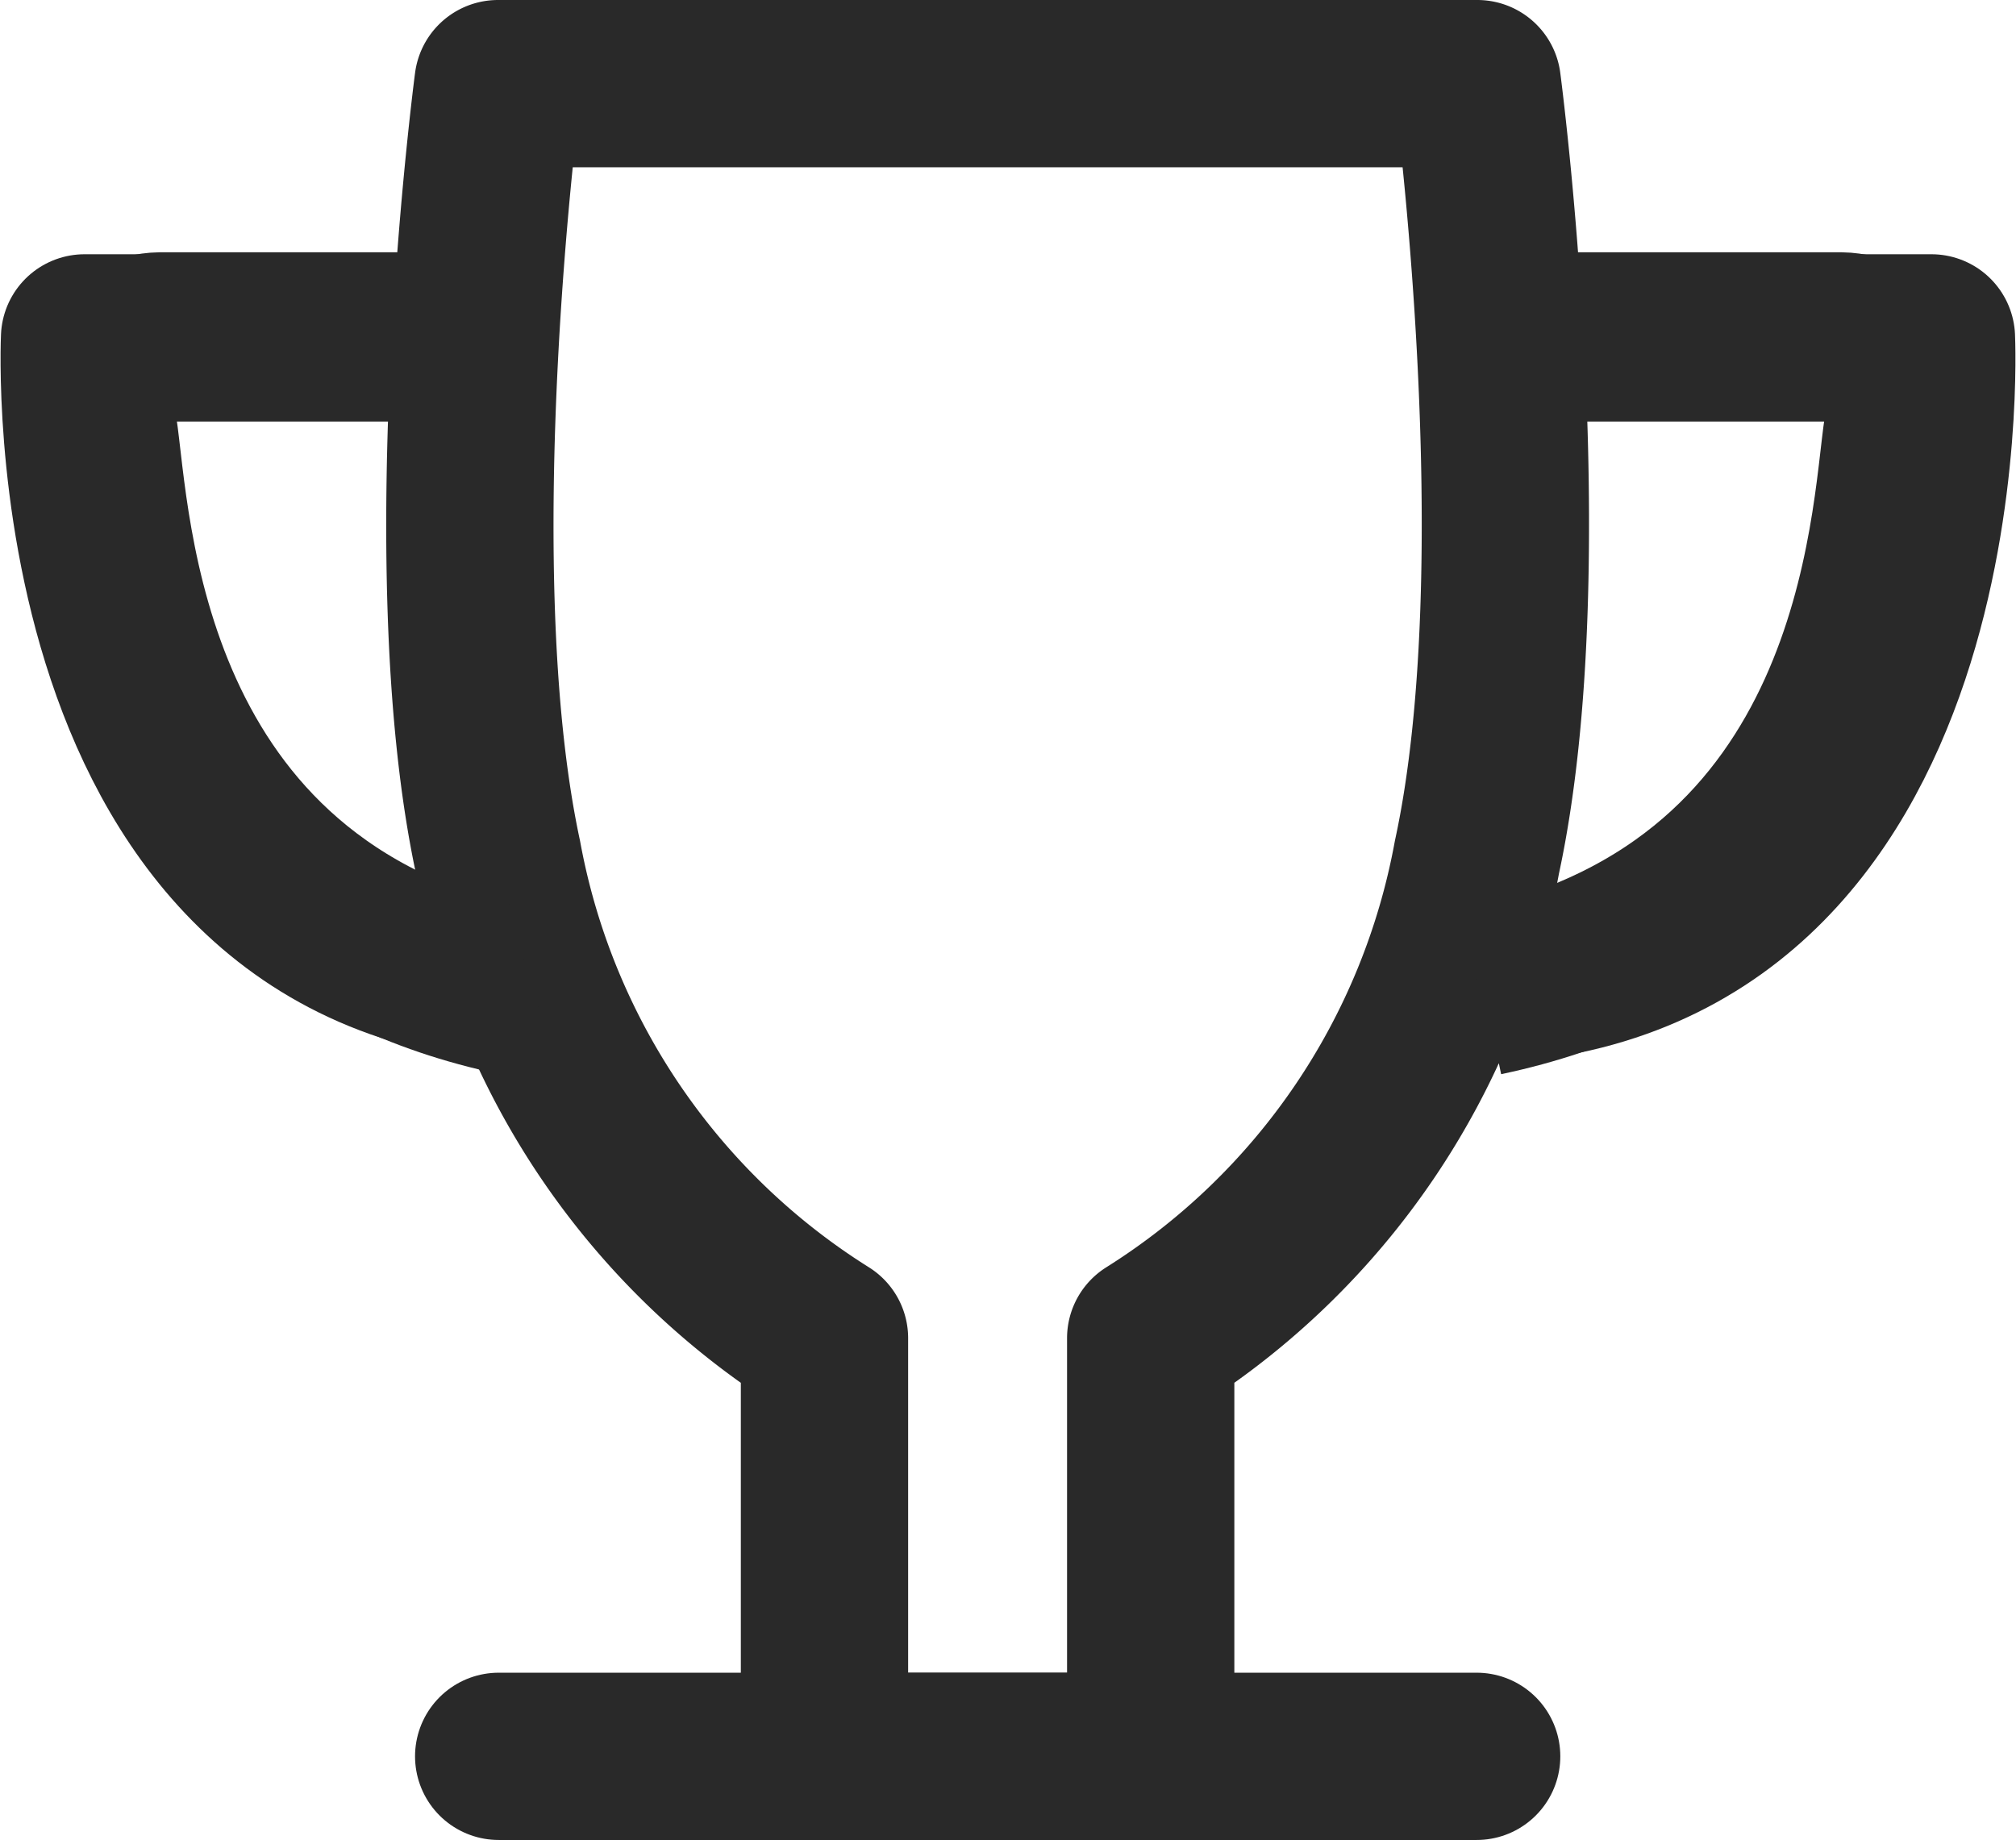 <svg xmlns="http://www.w3.org/2000/svg" width="24.102" height="22" viewBox="0 0 24.102 22"><g transform="translate(1.007 1)"><path d="M17.7,2H5.992s-.757,5.722,0,9.25A8.627,8.627,0,0,0,9.895,17v5h3.9V17a8.627,8.627,0,0,0,3.9-5.75C18.458,7.722,17.7,2,17.7,2Z" transform="translate(-1.045 -2)" fill="none" stroke="#292929" stroke-linecap="round" stroke-linejoin="round" stroke-width="2"/><path d="M6,22H17.692" transform="translate(-1.045 -2)" fill="none" stroke="#292929" stroke-linecap="round" stroke-width="2"/><path d="M5.8,5.04H1.049s-.357,7.5,5.438,7.688" transform="translate(-1.045 -2)" fill="none" stroke="#292929" stroke-linejoin="round" stroke-width="2"/><path d="M5.655,5.016h-3.7s-.969,0-.8,1.107.268,5.734,5.065,6.742" transform="translate(-1.045 -2)" fill="none" stroke="#292929" stroke-width="2"/><path d="M1.691,5.016h3.7s.969,0,.8,1.107-.268,5.734-5.065,6.742" transform="translate(15.608 -2)" fill="none" stroke="#292929" stroke-width="2"/><path d="M1.732,5.04h4.75s.357,7.5-5.437,7.688" transform="translate(15.602 -2)" fill="none" stroke="#292929" stroke-linejoin="round" stroke-width="2"/></g></svg>